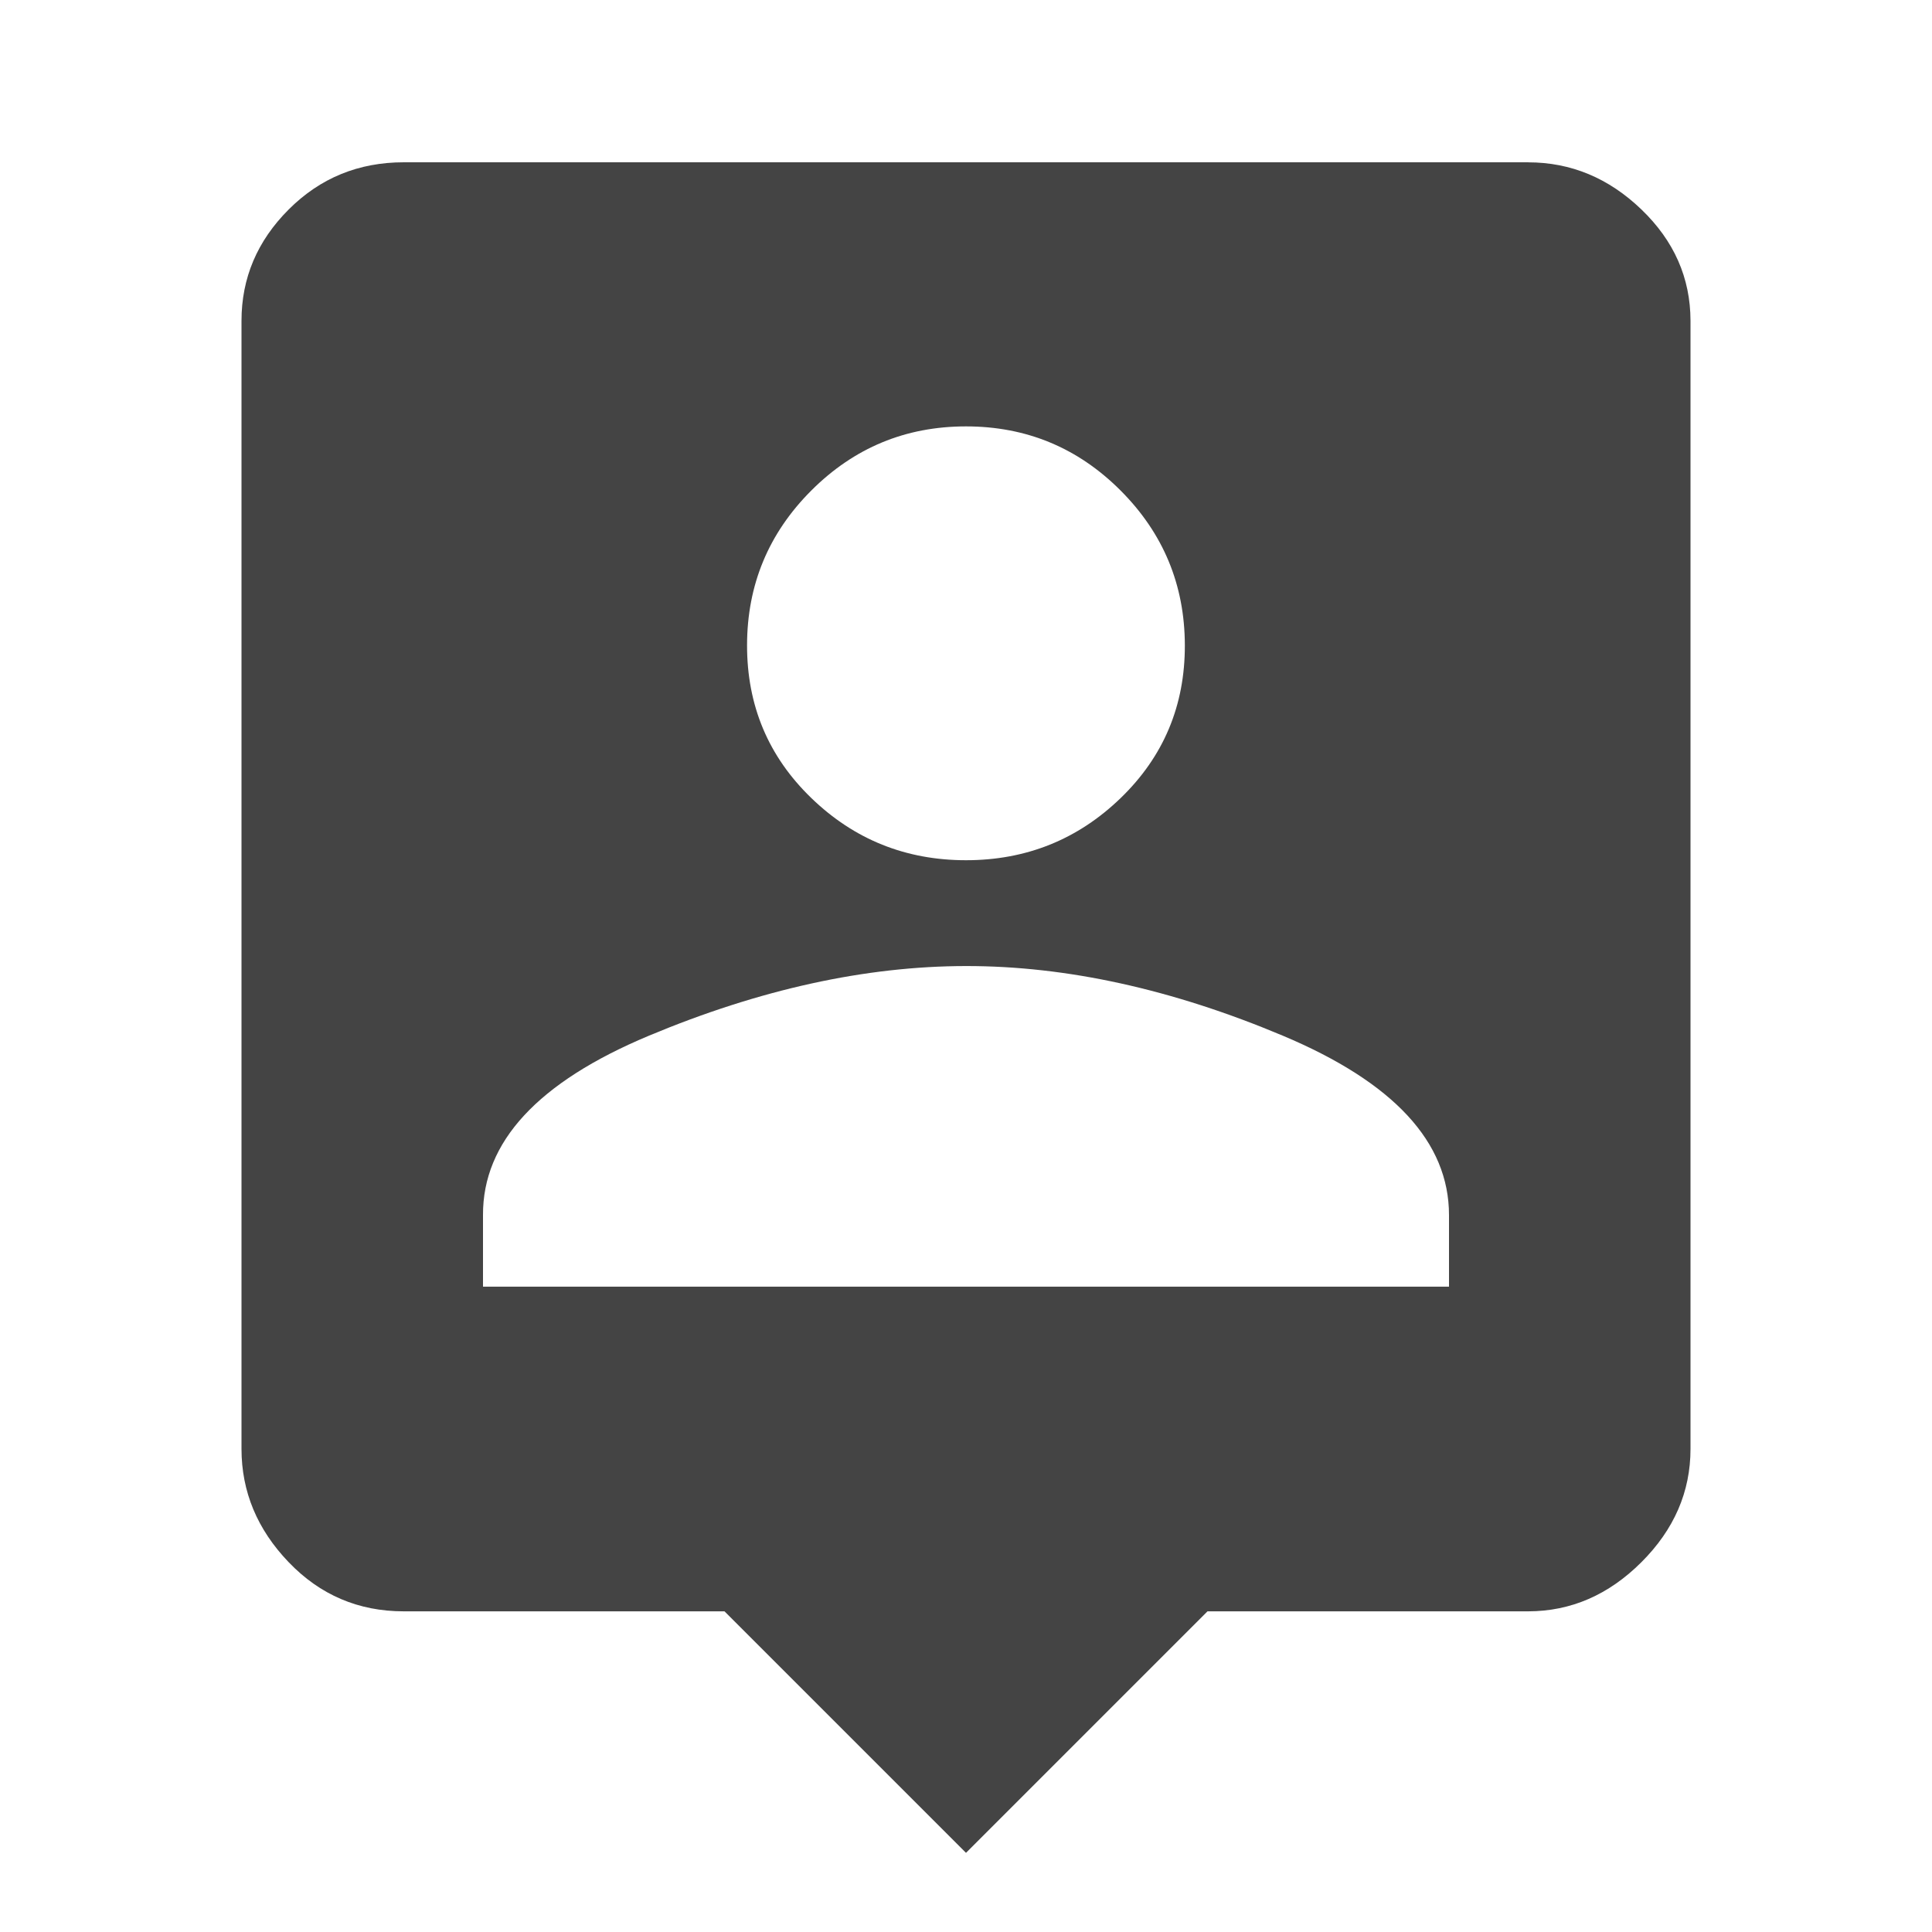 <?xml version="1.0"?><svg xmlns="http://www.w3.org/2000/svg" width="40" height="40" viewBox="0 0 40 40"><path fill="#444" d="m30 26.64v-1.483q0-2.267-3.438-3.713t-6.562-1.443-6.567 1.443-3.433 3.712v1.483h20z m-10-17.812q-1.875 0-3.203 1.328t-1.33 3.203 1.33 3.163 3.203 1.288 3.203-1.288 1.328-3.163-1.33-3.203-3.202-1.328z m11.64-5.467q1.328 0 2.343 0.975t1.017 2.305v23.358q0 1.33-1.017 2.345t-2.343 1.017h-6.64l-5 5-5-5h-6.64q-1.407 0-2.383-1.017t-0.977-2.345v-23.357q0-1.328 0.977-2.305t2.383-0.977h23.283z"></path></svg>